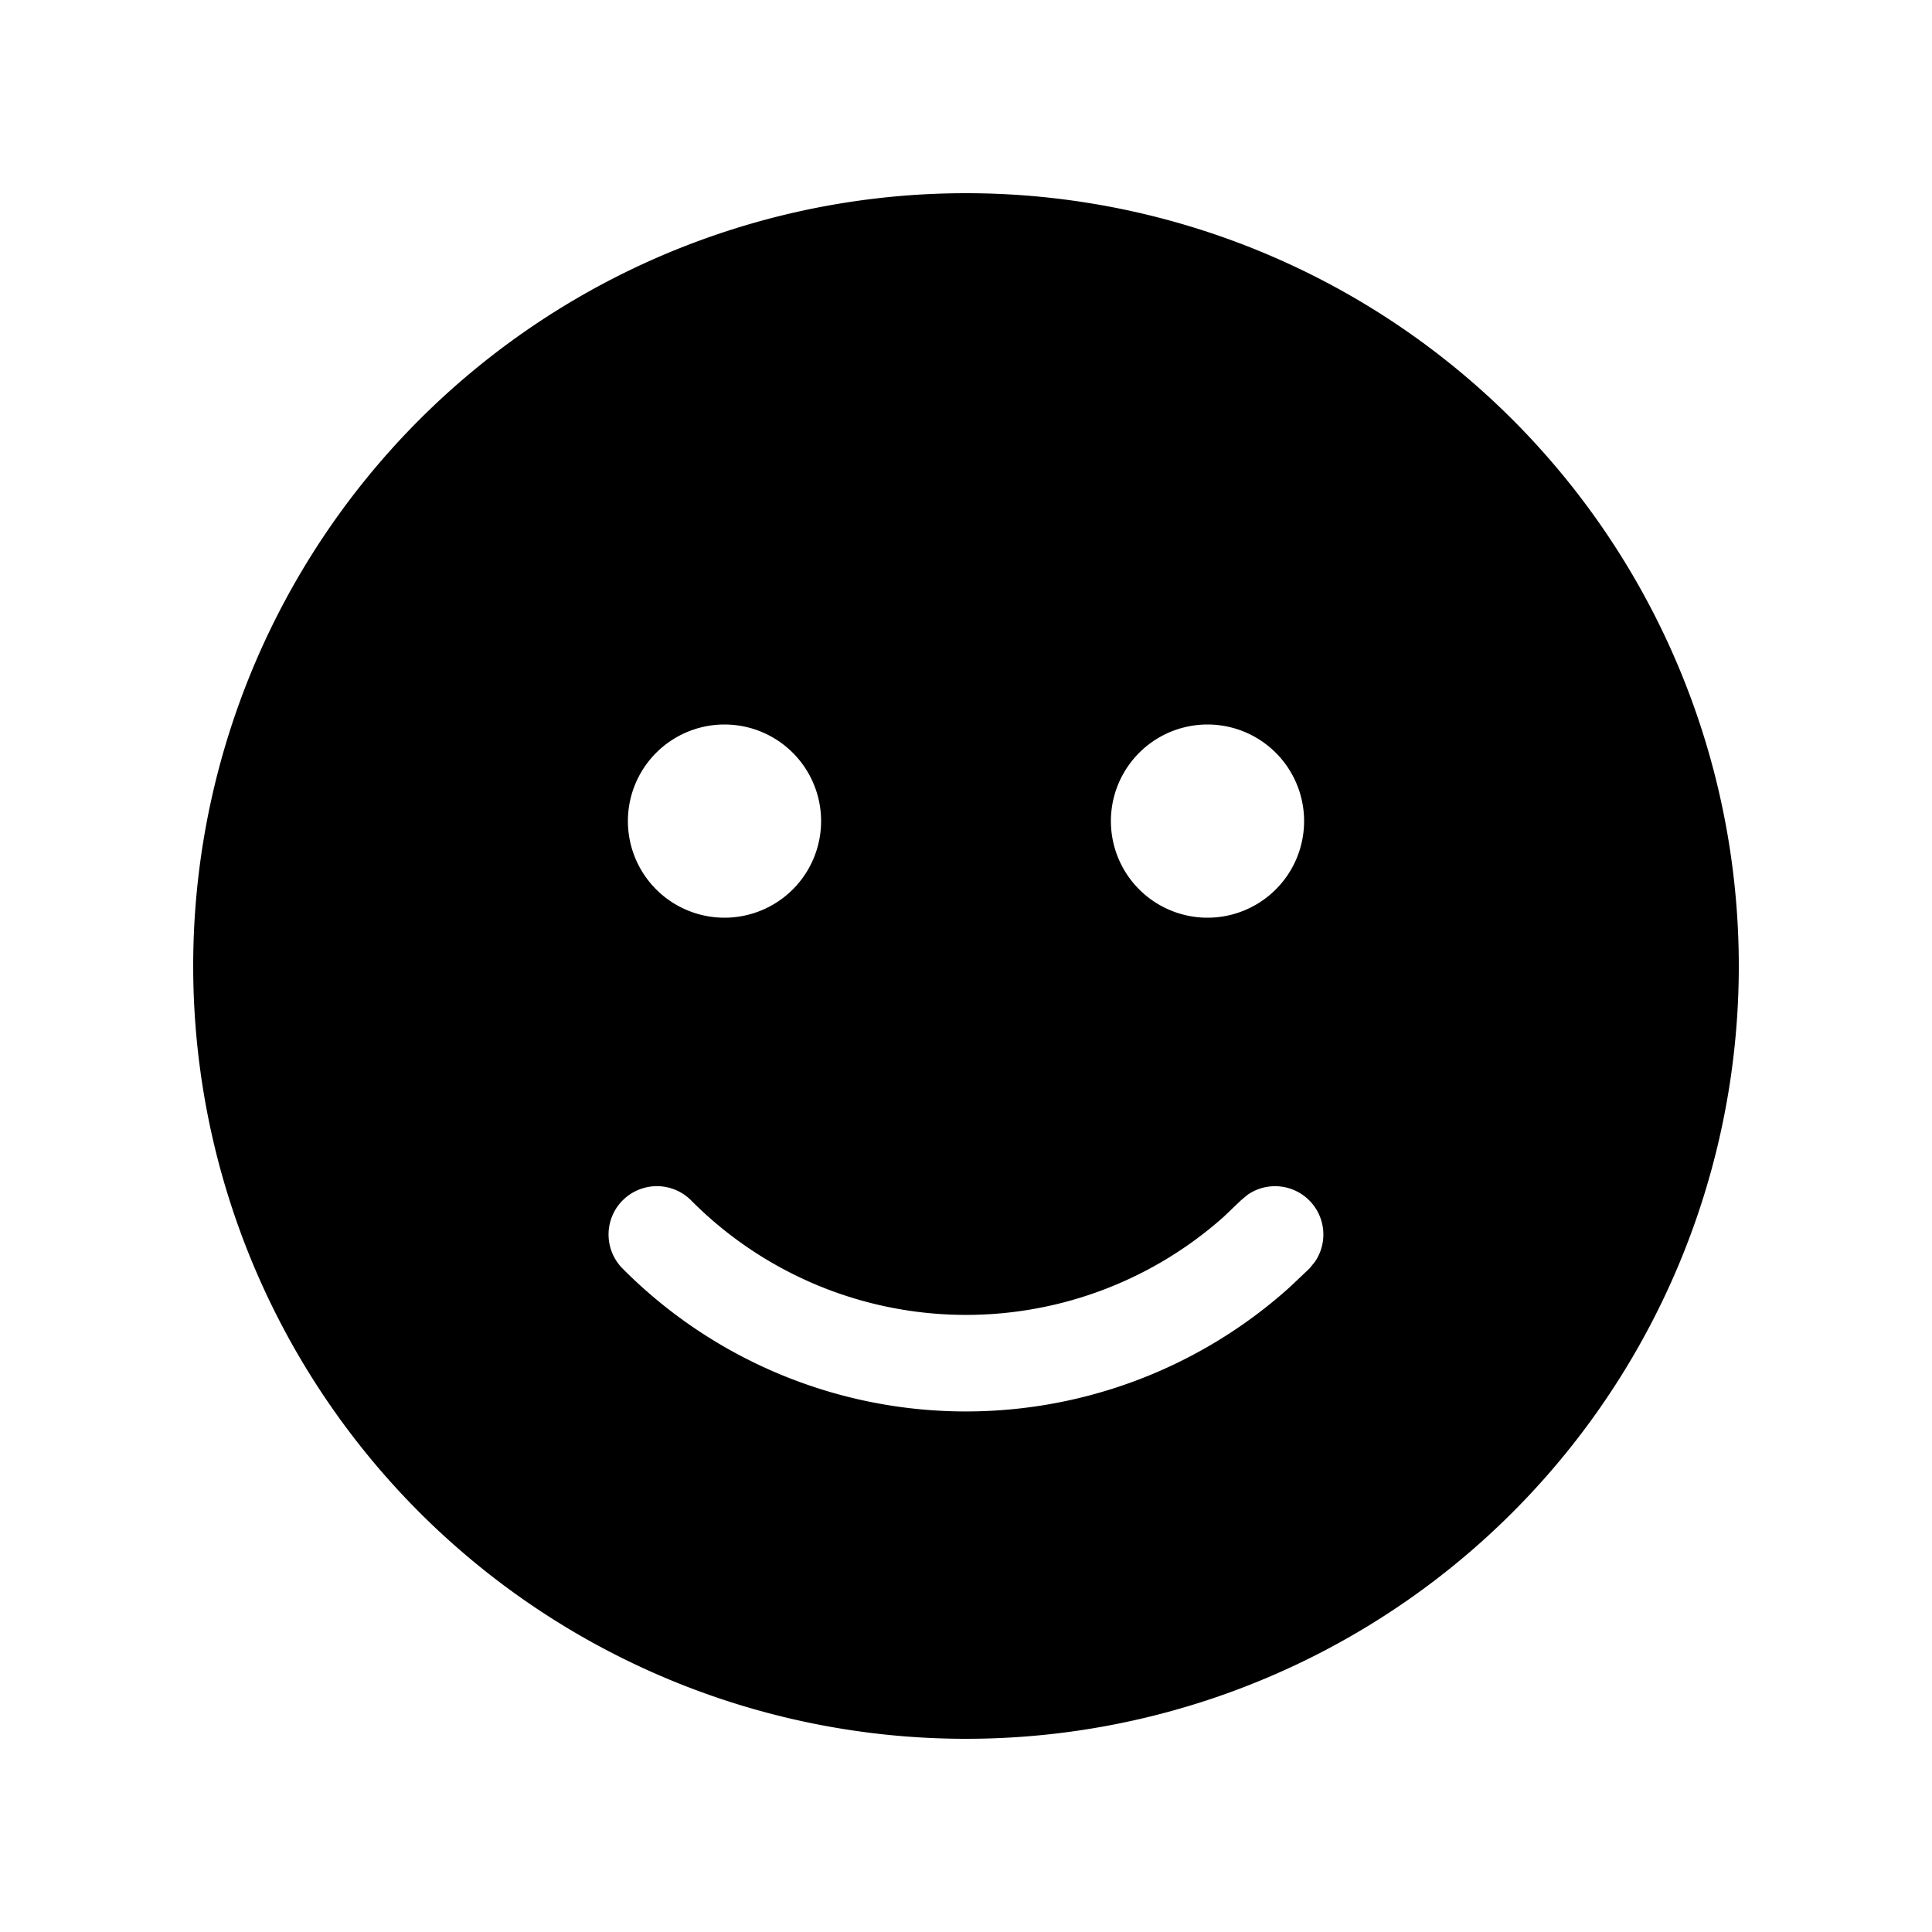 <svg xmlns="http://www.w3.org/2000/svg" xmlns:xlink="http://www.w3.org/1999/xlink" viewBox="0 0 20 20"><path d="M10 2a8 8 0 1 1 0 16 8 8 0 0 1 0-16M7.155 12.427a.5.5 0 1 0-.71.705 5.01 5.01 0 0 0 6.905.194l.205-.194.057-.07a.5.5 0 0 0-.698-.693l-.069.058-.178.17a4.01 4.01 0 0 1-5.512-.17M12.5 7.5a1 1 0 1 0 0 2 1 1 0 0 0 0-2m-5 0a1 1 0 1 0 0 2 1 1 0 0 0 0-2" fill="currentColor"/></svg>
